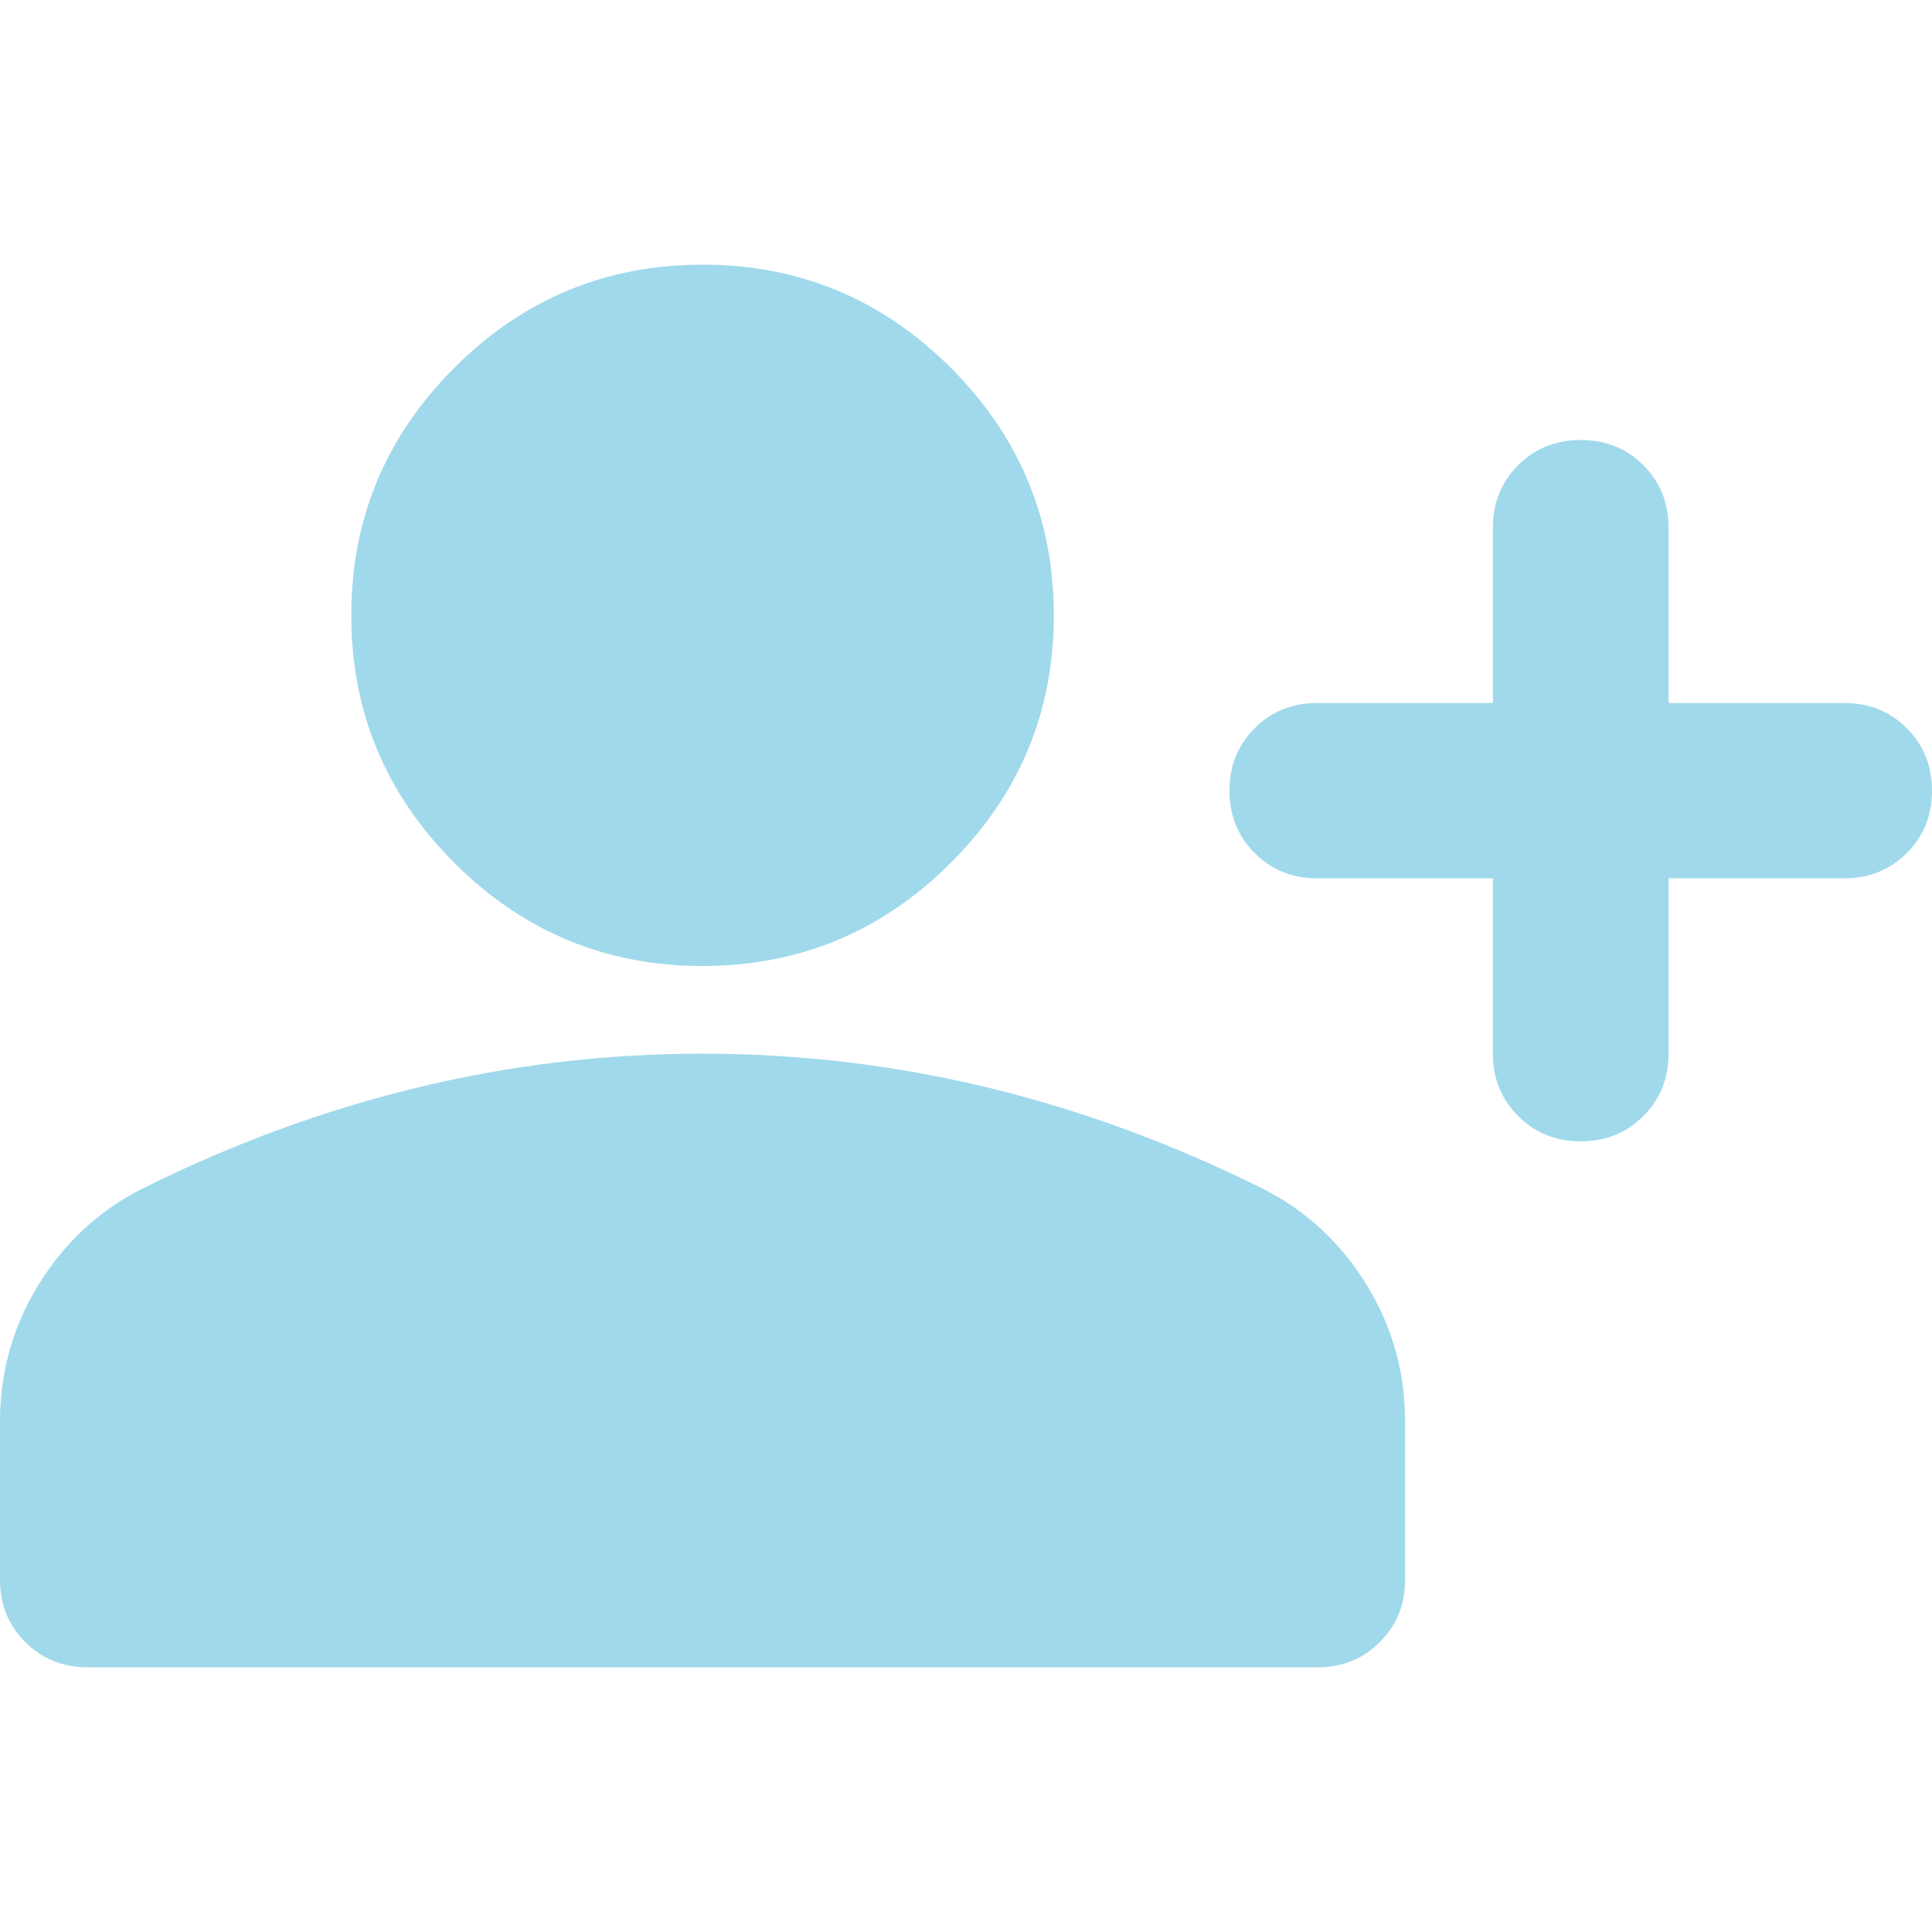 <svg width="146" height="146" viewBox="0 0 146 146" fill="none" xmlns="http://www.w3.org/2000/svg">
<path d="M119.455 86.25C117.574 86.25 115.999 85.614 114.729 84.342C113.455 83.074 112.818 81.502 112.818 79.625V66.375H99.546C97.665 66.375 96.09 65.739 94.82 64.467C93.546 63.199 92.909 61.627 92.909 59.75C92.909 57.873 93.546 56.298 94.82 55.026C96.09 53.759 97.665 53.125 99.546 53.125H112.818V39.875C112.818 37.998 113.455 36.423 114.729 35.151C115.999 33.884 117.574 33.25 119.455 33.25C121.335 33.25 122.91 33.884 124.18 35.151C125.454 36.423 126.091 37.998 126.091 39.875V53.125H139.364C141.244 53.125 142.819 53.759 144.089 55.026C145.363 56.298 146 57.873 146 59.75C146 61.627 145.363 63.199 144.089 64.467C142.819 65.739 141.244 66.375 139.364 66.375H126.091V79.625C126.091 81.502 125.454 83.074 124.18 84.342C122.91 85.614 121.335 86.25 119.455 86.25ZM53.091 73C45.791 73 39.542 70.405 34.343 65.216C29.145 60.026 26.546 53.788 26.546 46.5C26.546 39.212 29.145 32.974 34.343 27.784C39.542 22.595 45.791 20 53.091 20C60.391 20 66.64 22.595 71.839 27.784C77.037 32.974 79.636 39.212 79.636 46.5C79.636 53.788 77.037 60.026 71.839 65.216C66.64 70.405 60.391 73 53.091 73ZM6.636 126C4.756 126 3.181 125.364 1.911 124.092C0.637 122.824 0 121.252 0 119.375V107.45C0 103.696 0.969 100.244 2.907 97.095C4.84 93.951 7.411 91.55 10.618 89.894C17.476 86.471 24.444 83.903 31.523 82.189C38.602 80.48 45.791 79.625 53.091 79.625C60.391 79.625 67.58 80.48 74.659 82.189C81.738 83.903 88.706 86.471 95.564 89.894C98.771 91.55 101.342 93.951 103.275 97.095C105.213 100.244 106.182 103.696 106.182 107.45V119.375C106.182 121.252 105.545 122.824 104.271 124.092C103.001 125.364 101.426 126 99.546 126H6.636Z" fill="#A0D9EB"/>
</svg>
